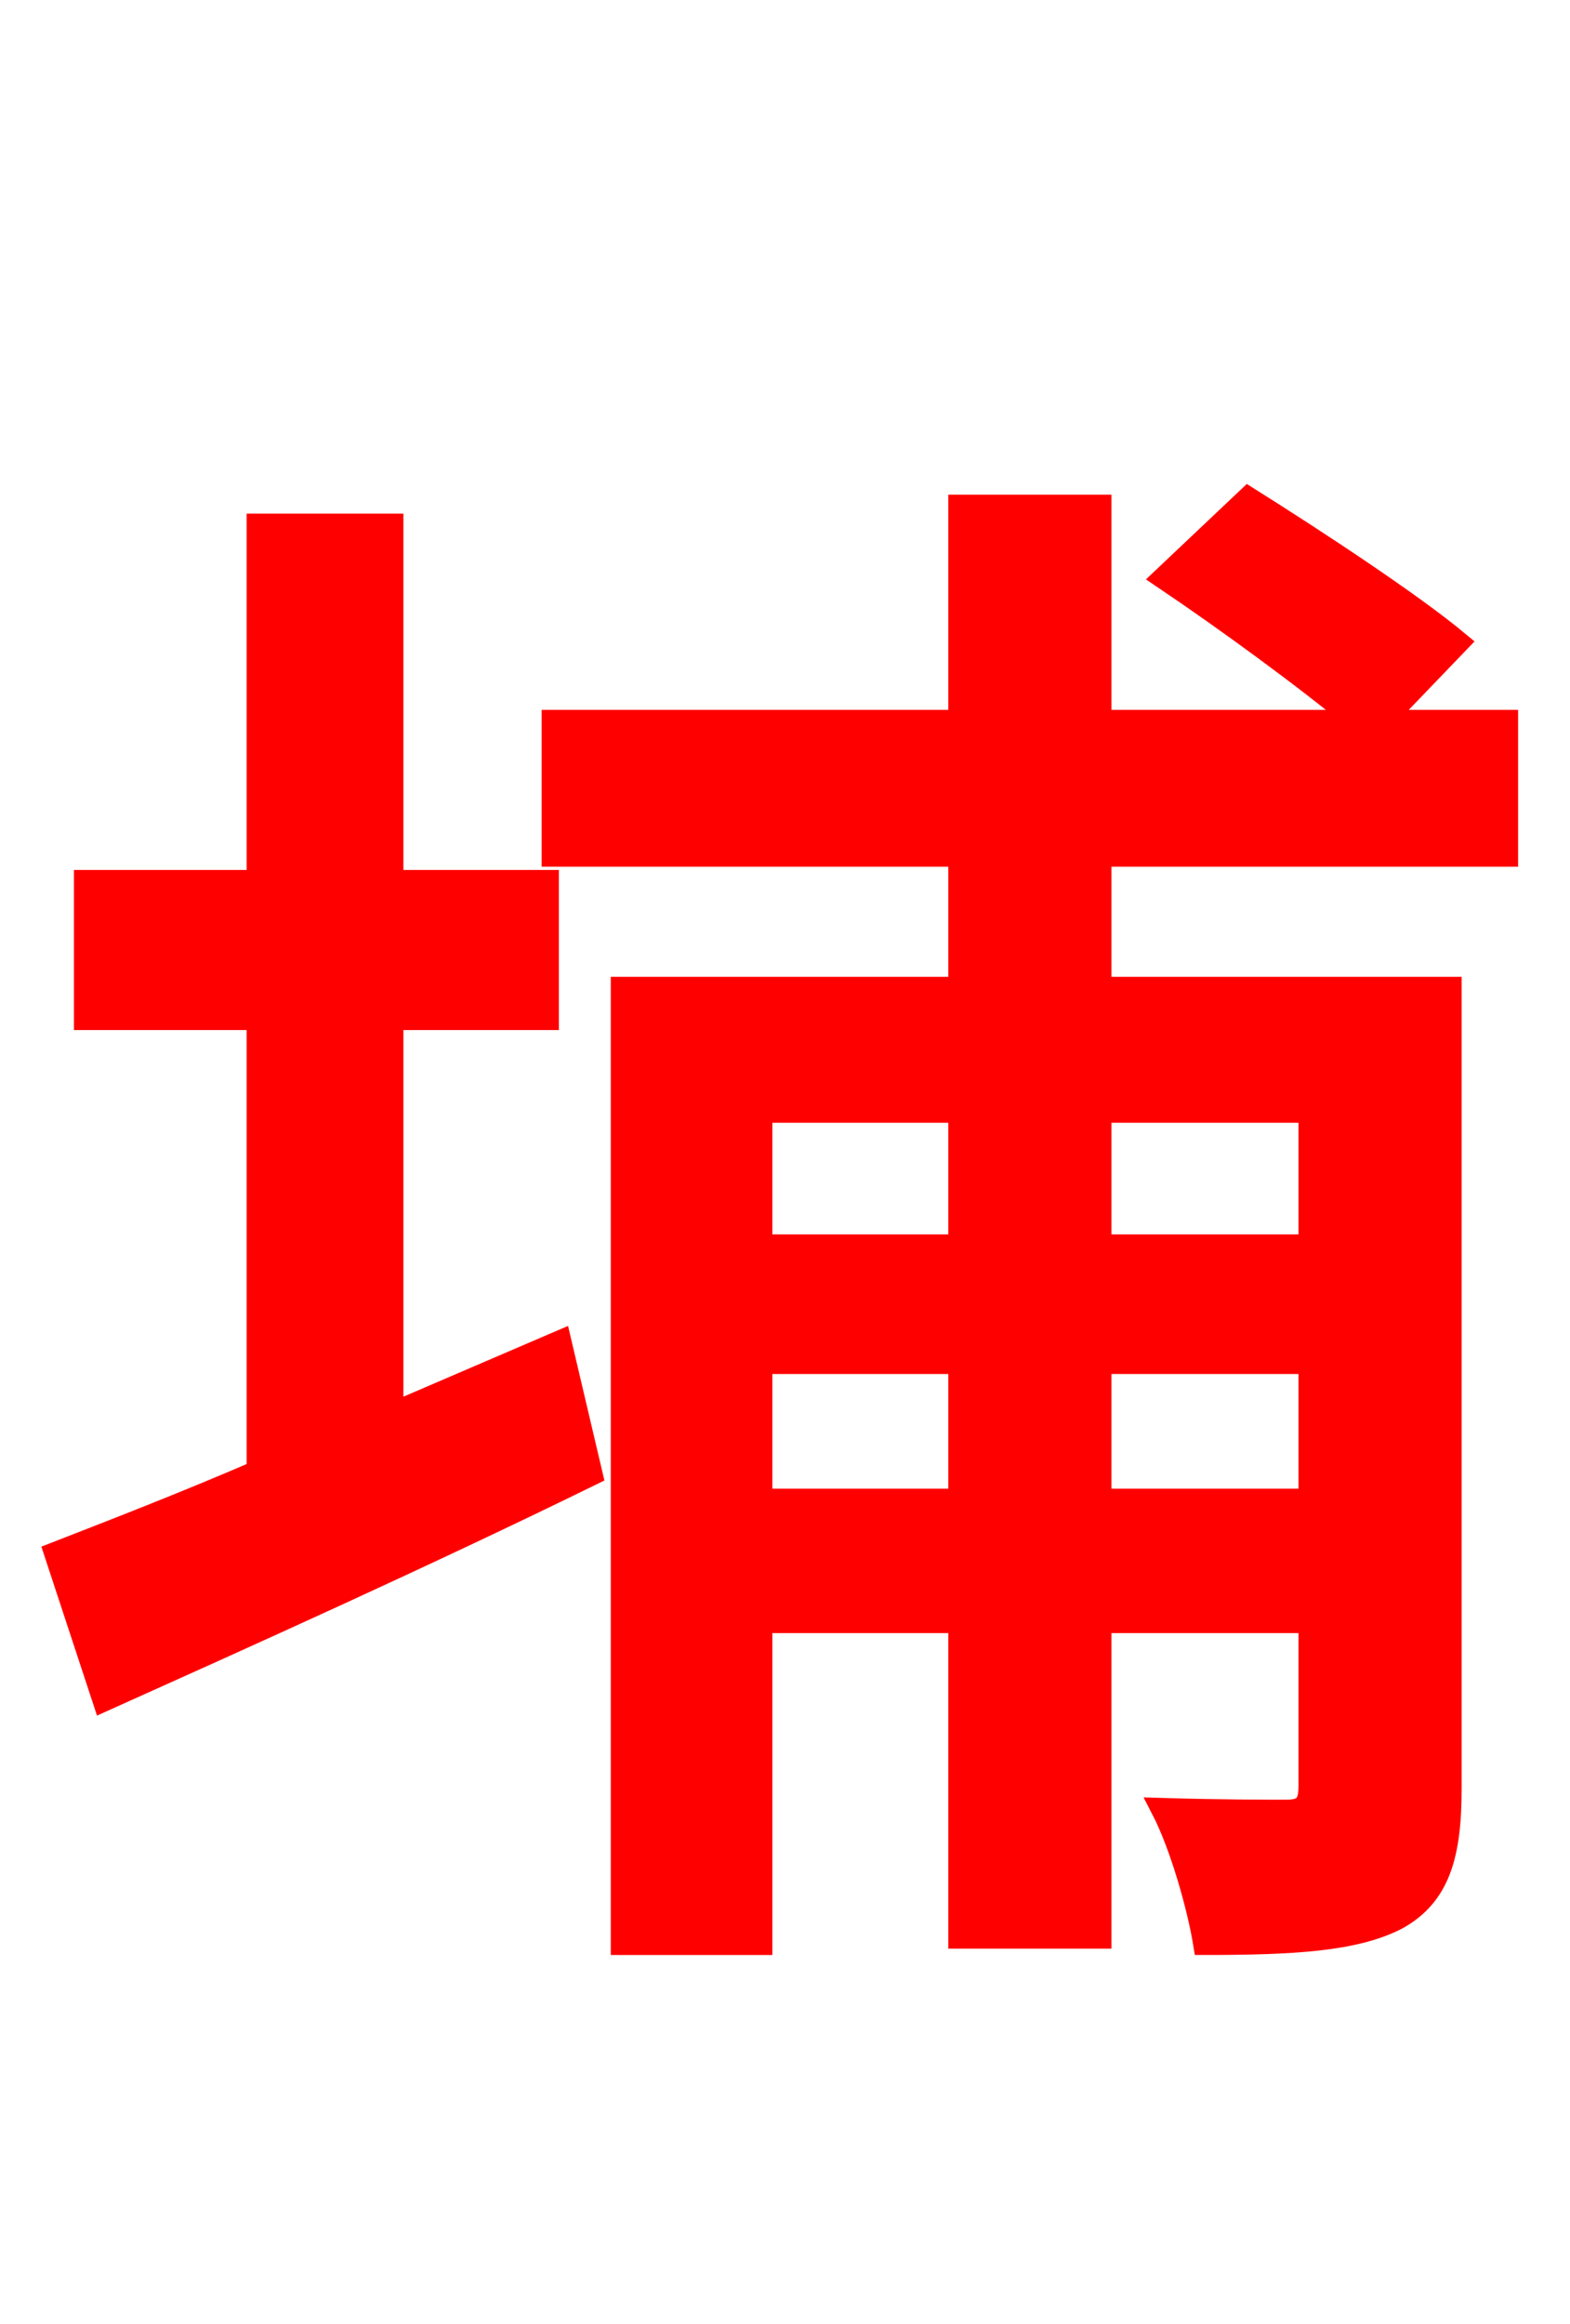 <svg xmlns="http://www.w3.org/2000/svg" xmlns:xlink="http://www.w3.org/1999/xlink" width="72" height="106.56"><path fill="red" stroke="red" d="M18.00 46.73L25.13 46.73L25.13 40.39L18.00 40.39L18.00 24.05L11.81 24.05L11.81 40.39L3.89 40.39L3.89 46.73L11.81 46.73L11.81 67.46C8.28 68.98 5.11 70.20 2.52 71.21L4.75 77.98C11.16 75.10 19.51 71.35 27.14 67.61L25.70 61.49C23.18 62.57 20.52 63.72 18.00 64.80ZM60.05 50.98L60.05 57.10L50.47 57.10L50.47 50.98ZM50.47 68.76L50.47 62.50L60.05 62.50L60.05 68.76ZM34.92 68.76L34.92 62.50L43.99 62.50L43.99 68.76ZM43.99 50.98L43.99 57.10L34.92 57.10L34.92 50.98ZM69.12 39.24L69.12 33.05L63.43 33.05L66.89 29.45C64.73 27.65 60.34 24.77 57.24 22.82L53.35 26.50C56.23 28.44 59.98 31.18 62.21 33.05L50.47 33.05L50.47 23.18L43.99 23.18L43.99 33.05L25.34 33.05L25.34 39.24L43.99 39.24L43.99 45.29L28.51 45.29L28.51 89.14L34.92 89.14L34.92 74.38L43.99 74.38L43.99 88.85L50.47 88.85L50.47 74.38L60.05 74.38L60.05 81.86C60.05 82.73 59.83 83.02 58.97 83.02C58.32 83.02 55.87 83.02 53.28 82.94C54.14 84.60 54.94 87.41 55.22 89.14C59.26 89.14 62.14 88.99 64.08 87.98C66.02 86.90 66.53 85.03 66.53 82.01L66.53 45.29L50.47 45.29L50.47 39.24Z"/></svg>
